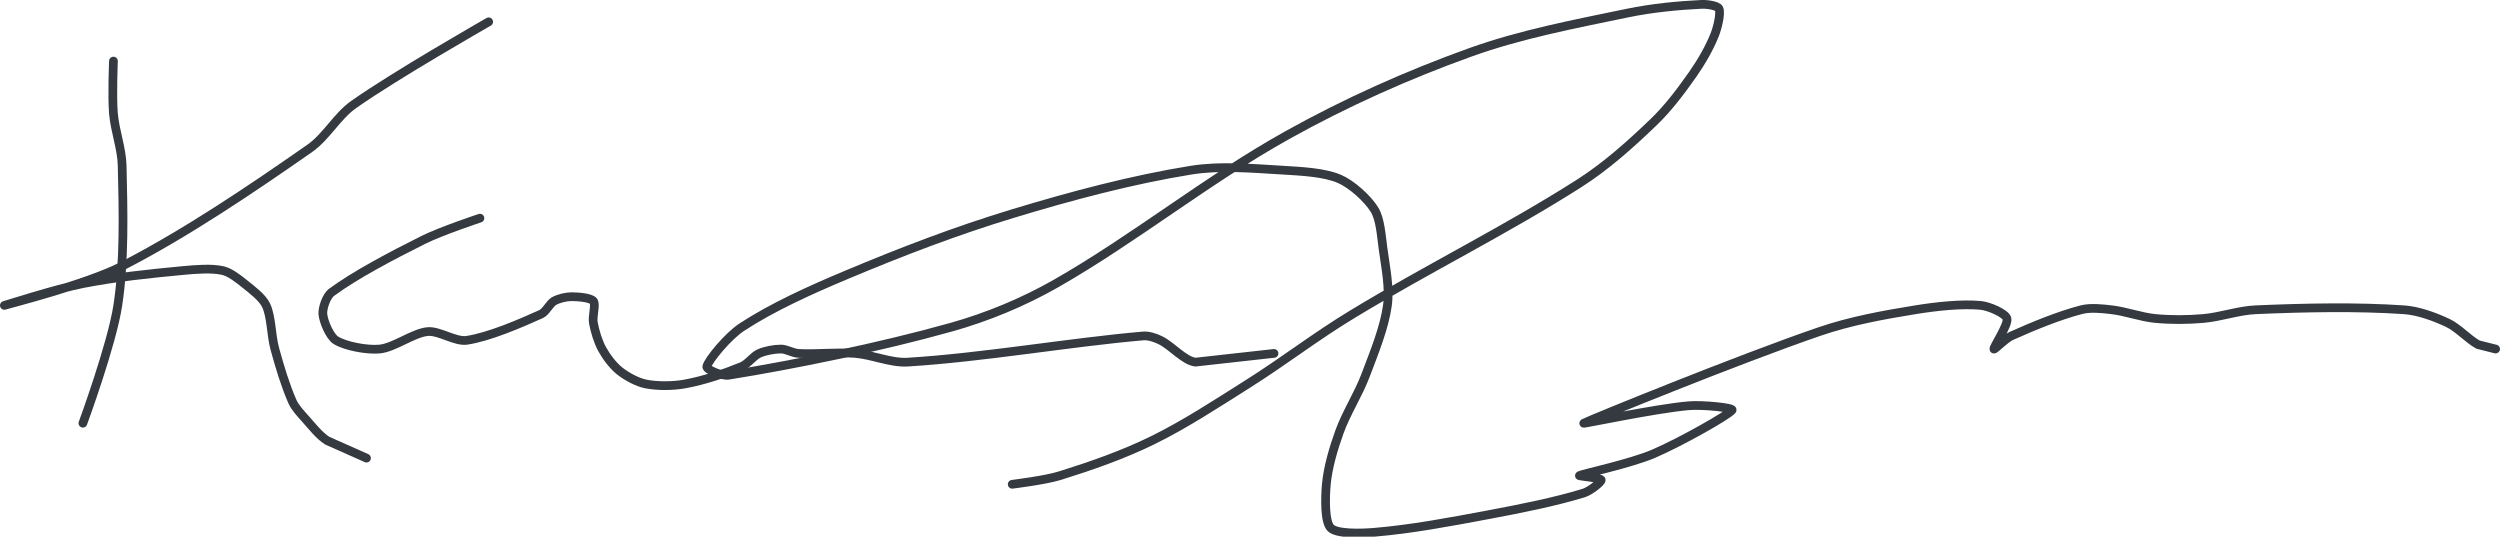 <?xml version="1.0" encoding="UTF-8" standalone="no"?><!DOCTYPE svg PUBLIC "-//W3C//DTD SVG 1.1//EN" "http://www.w3.org/Graphics/SVG/1.1/DTD/svg11.dtd"><svg xmlns="http://www.w3.org/2000/svg" version="1.1" width="573" height="123"><path stroke-linejoin="round" stroke-linecap="round" stroke-width="2" stroke="rgb(52, 58, 64)" fill="none" d="M 26 14 c 0 0.21 -0.33 8.03 0 12 c 0.34 4.02 1.91 8.01 2 12 c 0.24 10.5 0.55 21.83 -1 32 c -1.36 8.95 -8 27 -8 27"/><path stroke-linejoin="round" stroke-linecap="round" stroke-width="2" stroke="rgb(52, 58, 64)" fill="none" d="M 112 5 c -0.54 0.33 -21.39 12.2 -31 19 c -3.74 2.64 -6.23 7.37 -10 10 c -13.53 9.44 -28.4 19.49 -43 27 c -8.18 4.21 -26.54 8.8 -27 9 c -0.3 0.13 11.87 -3.8 18 -5 c 7.61 -1.48 15.25 -2.27 23 -3 c 3.01 -0.28 6.45 -0.55 9 0 c 1.65 0.35 3.53 1.82 5 3 c 1.78 1.43 4.15 3.18 5 5 c 1.23 2.63 1.1 6.69 2 10 c 1.12 4.1 2.41 8.36 4 12 c 0.63 1.44 1.89 2.75 3 4 c 1.57 1.77 3.16 3.82 5 5 l 9 4"/><path stroke-linejoin="round" stroke-linecap="round" stroke-width="2" stroke="rgb(52, 58, 64)" fill="none" d="M 110 50 c -0.23 0.09 -8.85 2.93 -13 5 c -7.21 3.6 -15.65 8.04 -21 12 c -1.19 0.88 -2.12 3.63 -2 5 c 0.16 1.71 1.58 5.13 3 6 c 2.16 1.33 7.06 2.28 10 2 c 3.37 -0.32 7.66 -3.67 11 -4 c 2.63 -0.26 6.38 2.4 9 2 c 5.13 -0.79 12.06 -3.78 17 -6 c 1.16 -0.52 1.93 -2.39 3 -3 c 1.04 -0.59 2.76 -1 4 -1 c 1.53 0 4.36 0.23 5 1 c 0.63 0.76 -0.28 3.45 0 5 c 0.36 1.95 1.06 4.28 2 6 c 0.95 1.75 2.49 3.79 4 5 c 1.58 1.26 4.04 2.61 6 3 c 2.63 0.53 6.2 0.51 9 0 c 4.24 -0.77 9.08 -2.39 13 -4 c 1.44 -0.59 2.63 -2.39 4 -3 c 1.4 -0.62 3.47 -1 5 -1 c 1.24 0 2.67 0.92 4 1 c 4.19 0.25 8.7 -0.34 13 0 c 4.02 0.32 8.12 2.23 12 2 c 17.32 -1.05 37.2 -4.55 54 -6 c 1.27 -0.11 2.84 0.42 4 1 c 2.66 1.33 5.42 4.7 8 5 l 18 -2"/><path stroke-linejoin="round" stroke-linecap="round" stroke-width="2" stroke="rgb(52, 58, 64)" fill="none" d="M 232 111 c 0.19 -0.04 7.48 -0.9 11 -2 c 7.07 -2.21 14.31 -4.73 21 -8 c 7.6 -3.71 14.56 -8.31 22 -13 c 8.39 -5.29 15.54 -10.88 24 -16 c 17.61 -10.66 35.22 -19.3 52 -30 c 6.16 -3.93 11.79 -8.99 17 -14 c 3.36 -3.23 6.31 -7.16 9 -11 c 1.95 -2.78 3.81 -6.02 5 -9 c 0.7 -1.76 1.44 -4.97 1 -6 c -0.3 -0.7 -2.72 -1.06 -4 -1 c -5.29 0.25 -11.37 0.83 -17 2 c -12.2 2.53 -24.48 4.86 -36 9 c -14.32 5.14 -28.56 11.5 -42 19 c -18.35 10.24 -34.93 23.68 -53 34 c -7.46 4.26 -15.75 7.69 -24 10 c -16.56 4.64 -36.37 8.65 -51 11 c -1.51 0.24 -5.19 -1.29 -5 -2 c 0.43 -1.59 4.9 -6.97 8 -9 c 6.9 -4.53 15.64 -8.5 24 -12 c 12.61 -5.29 24.93 -10.03 38 -14 c 13.62 -4.14 27.53 -7.83 41 -10 c 6.7 -1.08 14.02 -0.41 21 0 c 4.37 0.26 9.53 0.51 13 2 c 2.8 1.2 6.43 4.48 8 7 c 1.37 2.18 1.58 5.95 2 9 c 0.59 4.32 1.55 9.03 1 13 c -0.7 5.11 -3.01 10.74 -5 16 c -1.7 4.49 -4.4 8.57 -6 13 c -1.38 3.83 -2.65 8.16 -3 12 c -0.28 3.12 -0.4 8.6 1 10 c 1.4 1.4 6.78 1.27 10 1 c 8.44 -0.7 17.15 -2.34 26 -4 c 7.59 -1.42 15.46 -2.99 22 -5 c 1.45 -0.45 4.11 -2.55 4 -3 c -0.12 -0.46 -5.25 -0.88 -5 -1 c 0.85 -0.43 11.7 -2.73 17 -5 c 6.16 -2.64 17.18 -8.87 18 -10 c 0.4 -0.55 -6.79 -1.28 -10 -1 c -7.77 0.69 -24.49 4.27 -24 4 c 1.16 -0.65 35.71 -14.74 54 -21 c 7.12 -2.44 14.59 -3.8 22 -5 c 4.93 -0.8 10.65 -1.41 15 -1 c 1.94 0.19 5.65 1.83 6 3 c 0.4 1.32 -3.11 6.57 -3 7 c 0.07 0.28 2.55 -2.35 4 -3 c 4.96 -2.23 10.87 -4.66 16 -6 c 2.1 -0.55 4.72 -0.27 7 0 c 3.32 0.39 6.67 1.68 10 2 c 3.59 0.34 7.37 0.32 11 0 c 4.02 -0.35 7.97 -1.82 12 -2 c 11.26 -0.49 23.23 -0.73 34 0 c 3.31 0.23 7.04 1.61 10 3 c 2.44 1.15 4.67 3.73 7 5 l 4 1"/></svg>